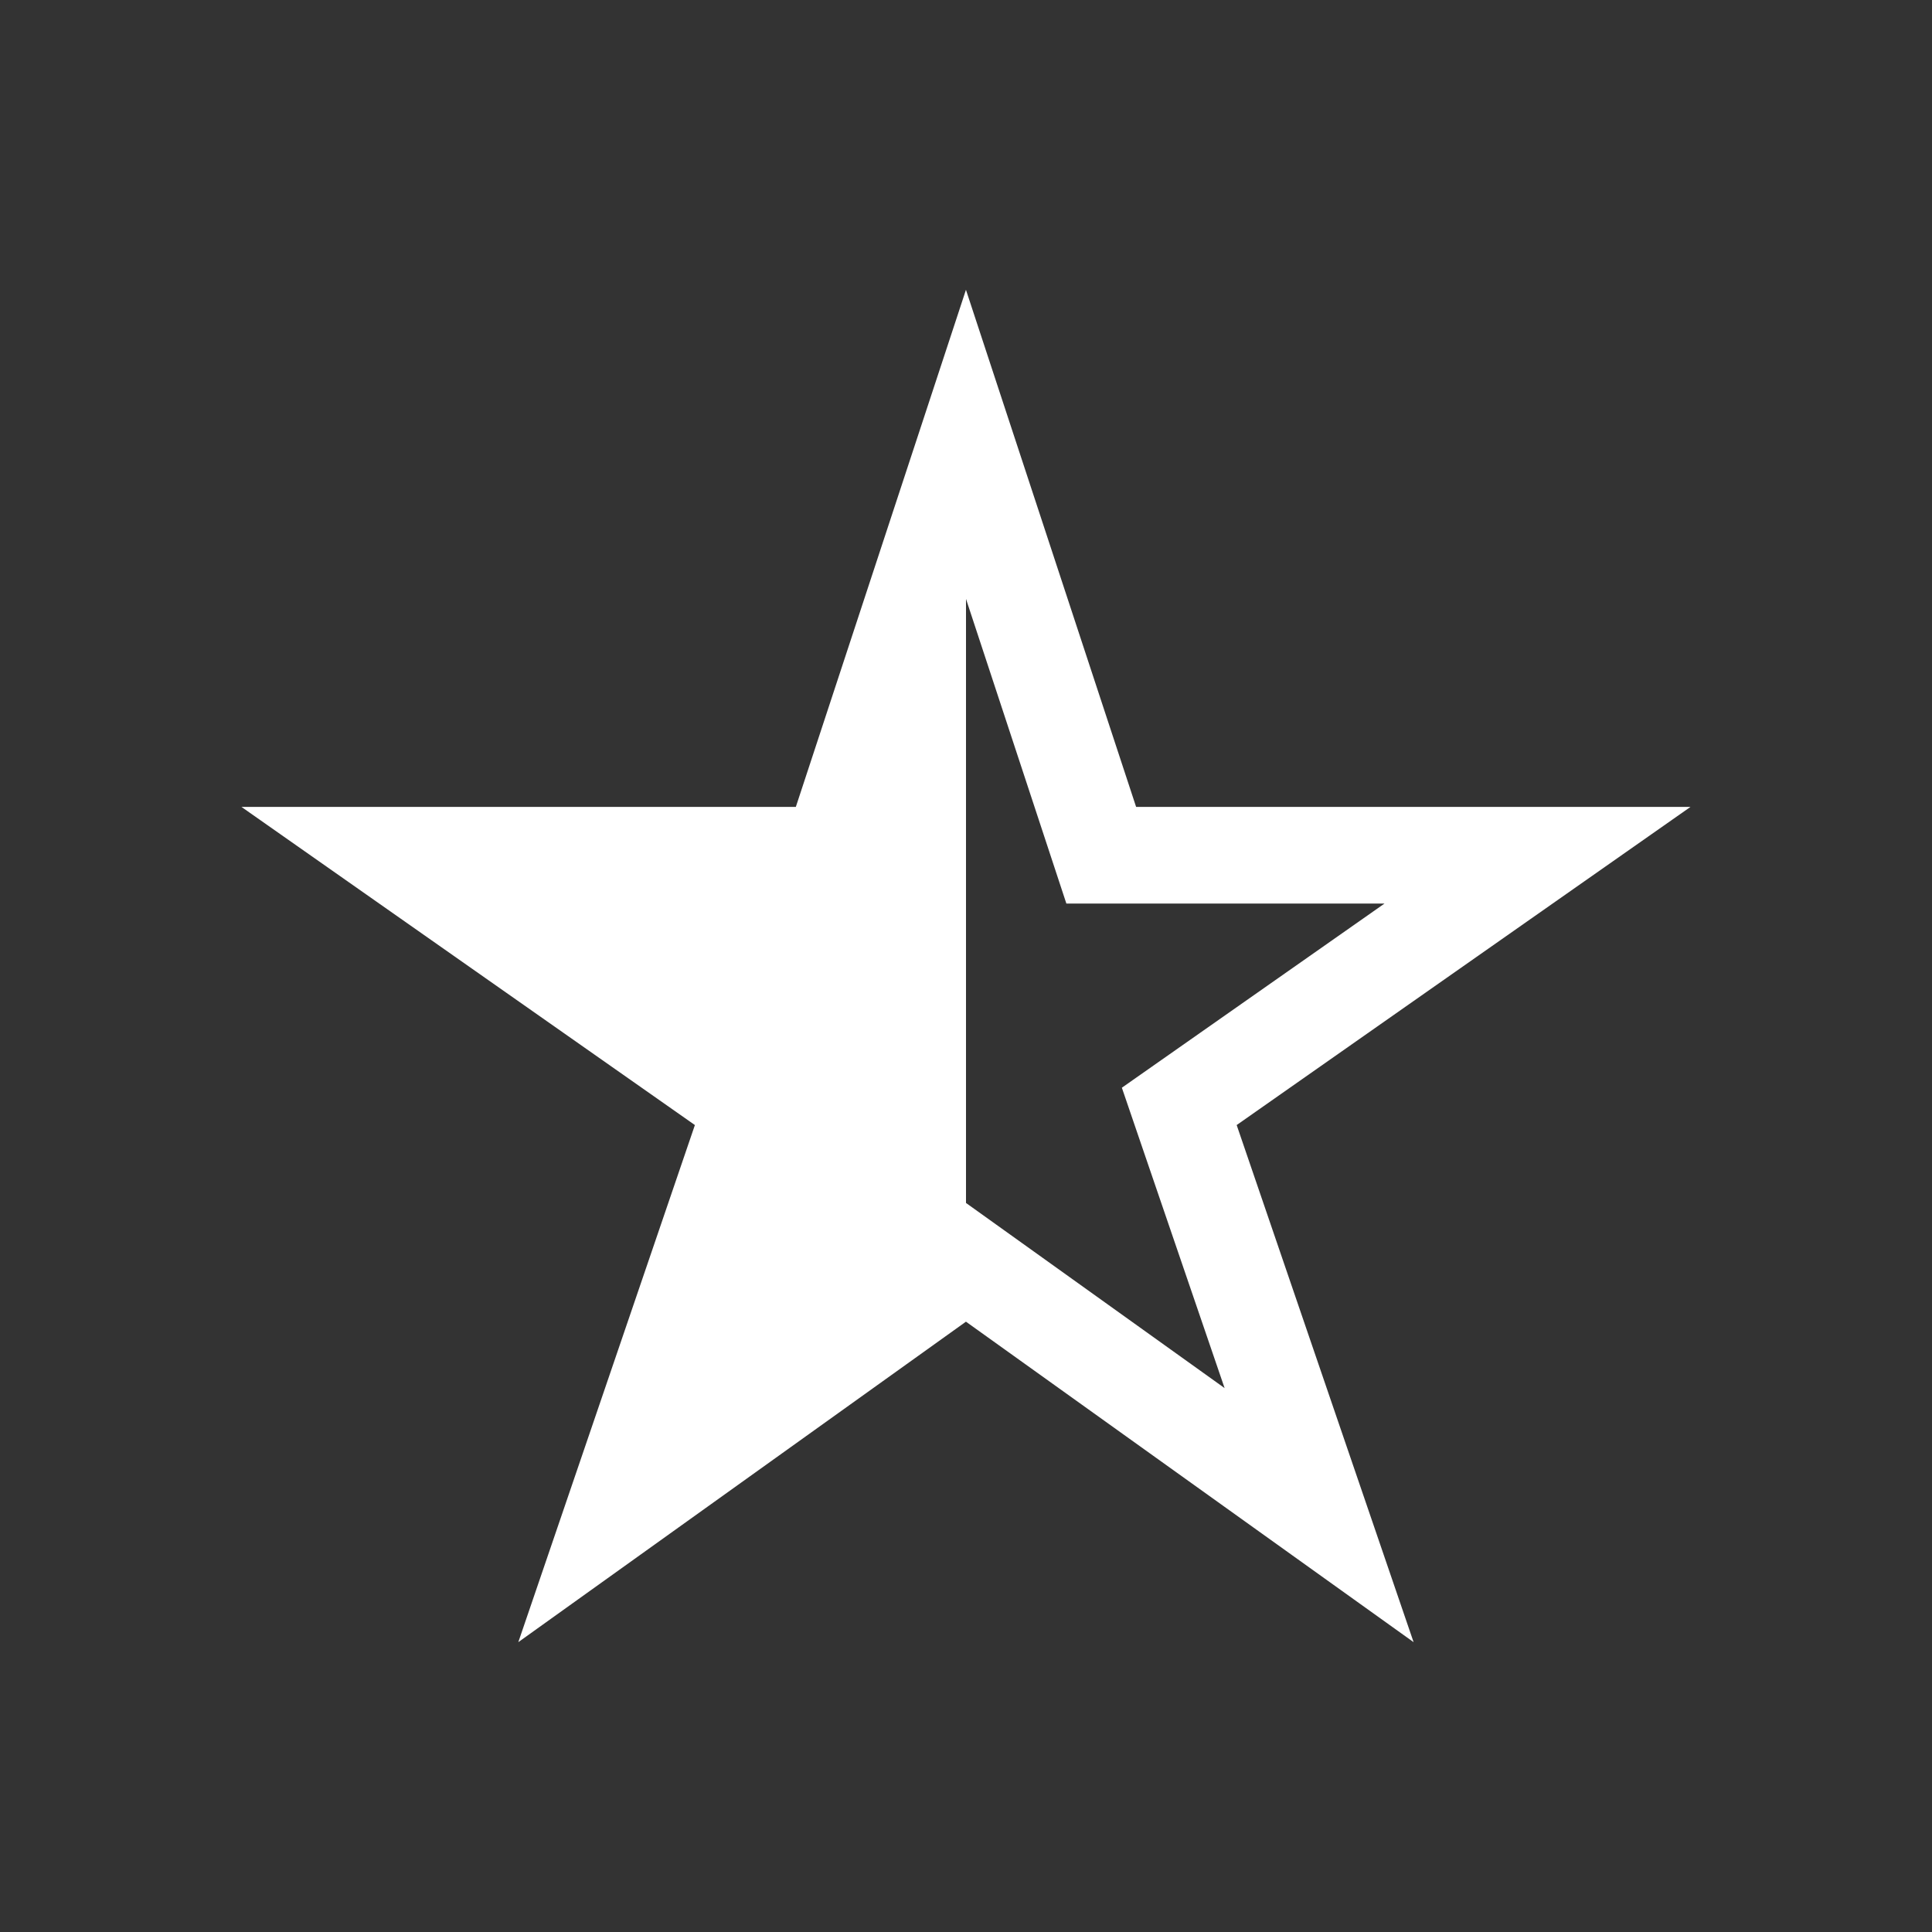 <!-- Generated by IcoMoon.io -->
<svg version="1.1" xmlns="http://www.w3.org/2000/svg" width="40" height="40" viewBox="0 0 40 40">
<rect x="0" y="0" width="40" height="40" fill="#333333" stroke="none"/>
<title>io-star-half-sharp</title>
<path fill="#fff" d="M35 16.706h-11.478l-3.523-10.706-3.522 10.706h-11.478l9.388 6.587-3.656 10.706 9.268-6.635 9.268 6.635-3.663-10.706zM21.164 25.739l-1.164-0.833v-12.506l2.078 6.307h6.587l-5.438 3.813 0.486 1.422 1.641 4.797z"></path>
</svg>
